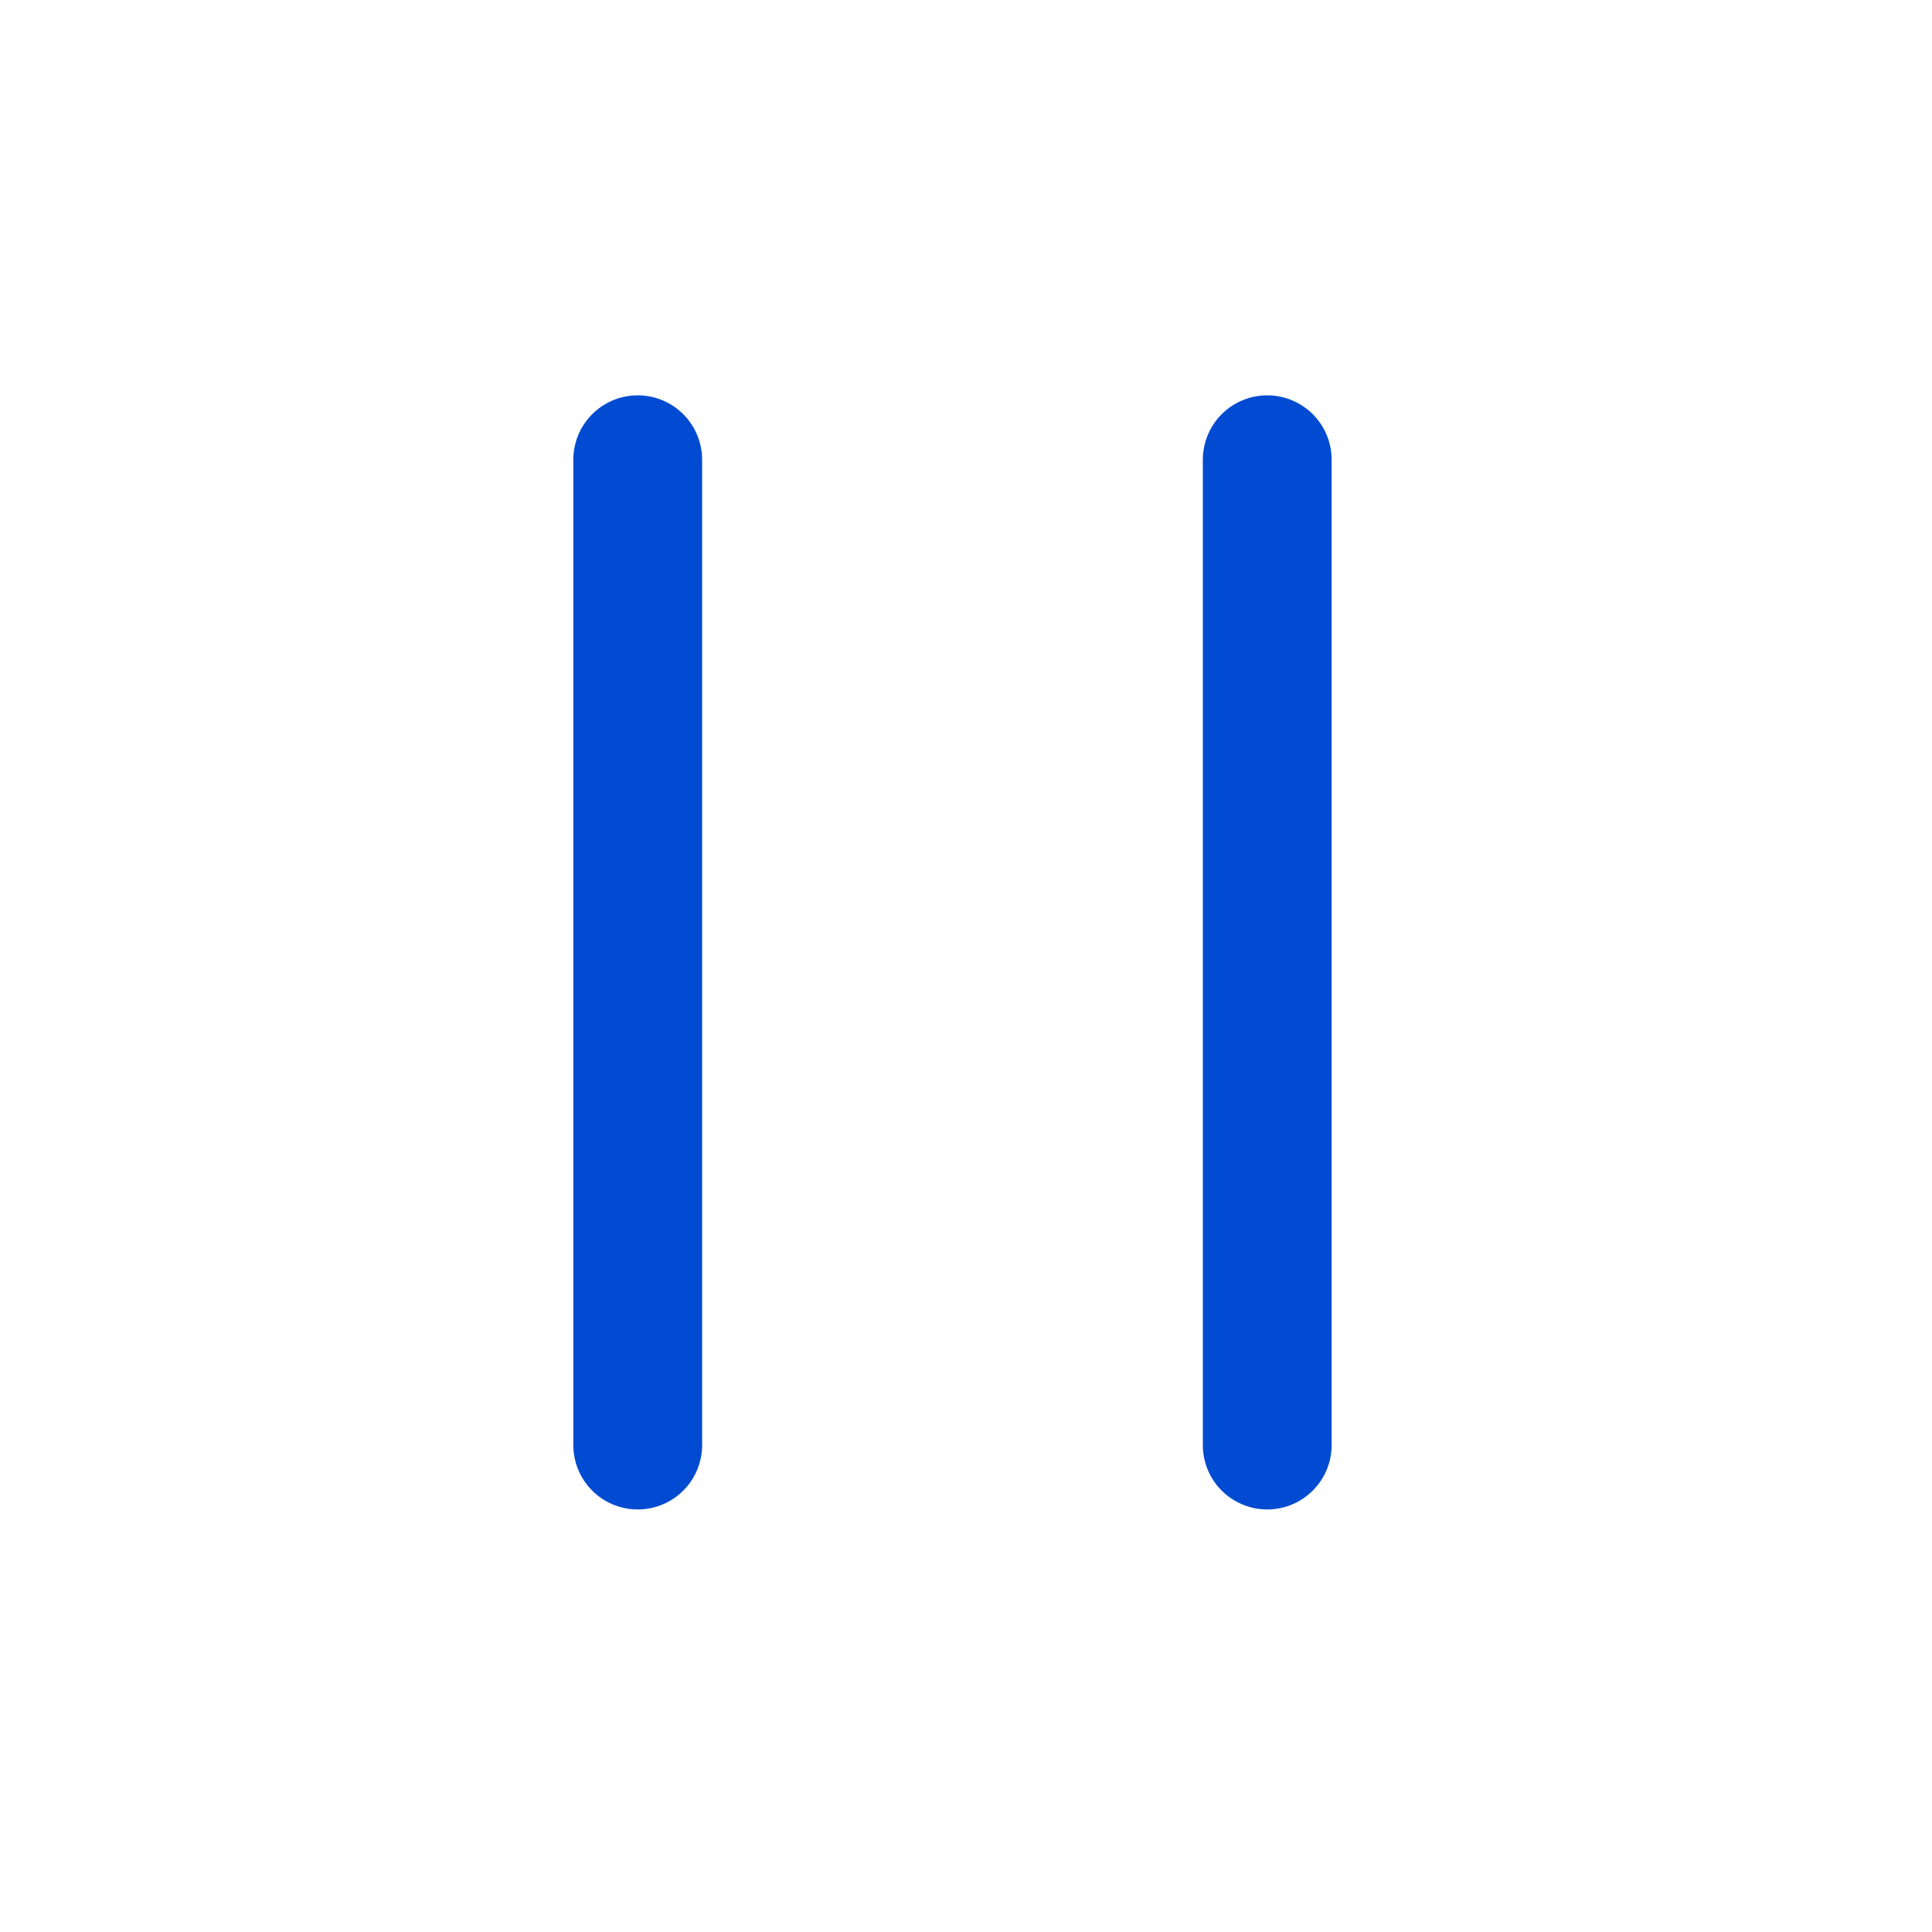 <svg width="24" height="24" viewBox="0 0 24 24" fill="none" xmlns="http://www.w3.org/2000/svg">
<path d="M7.922 5.711V17.951" stroke="#004BD1" stroke-width="1.6" stroke-linecap="round" stroke-linejoin="round"/>
<path d="M15.742 5.711V17.951" stroke="#004BD1" stroke-width="1.6" stroke-linecap="round" stroke-linejoin="round"/>
</svg>
